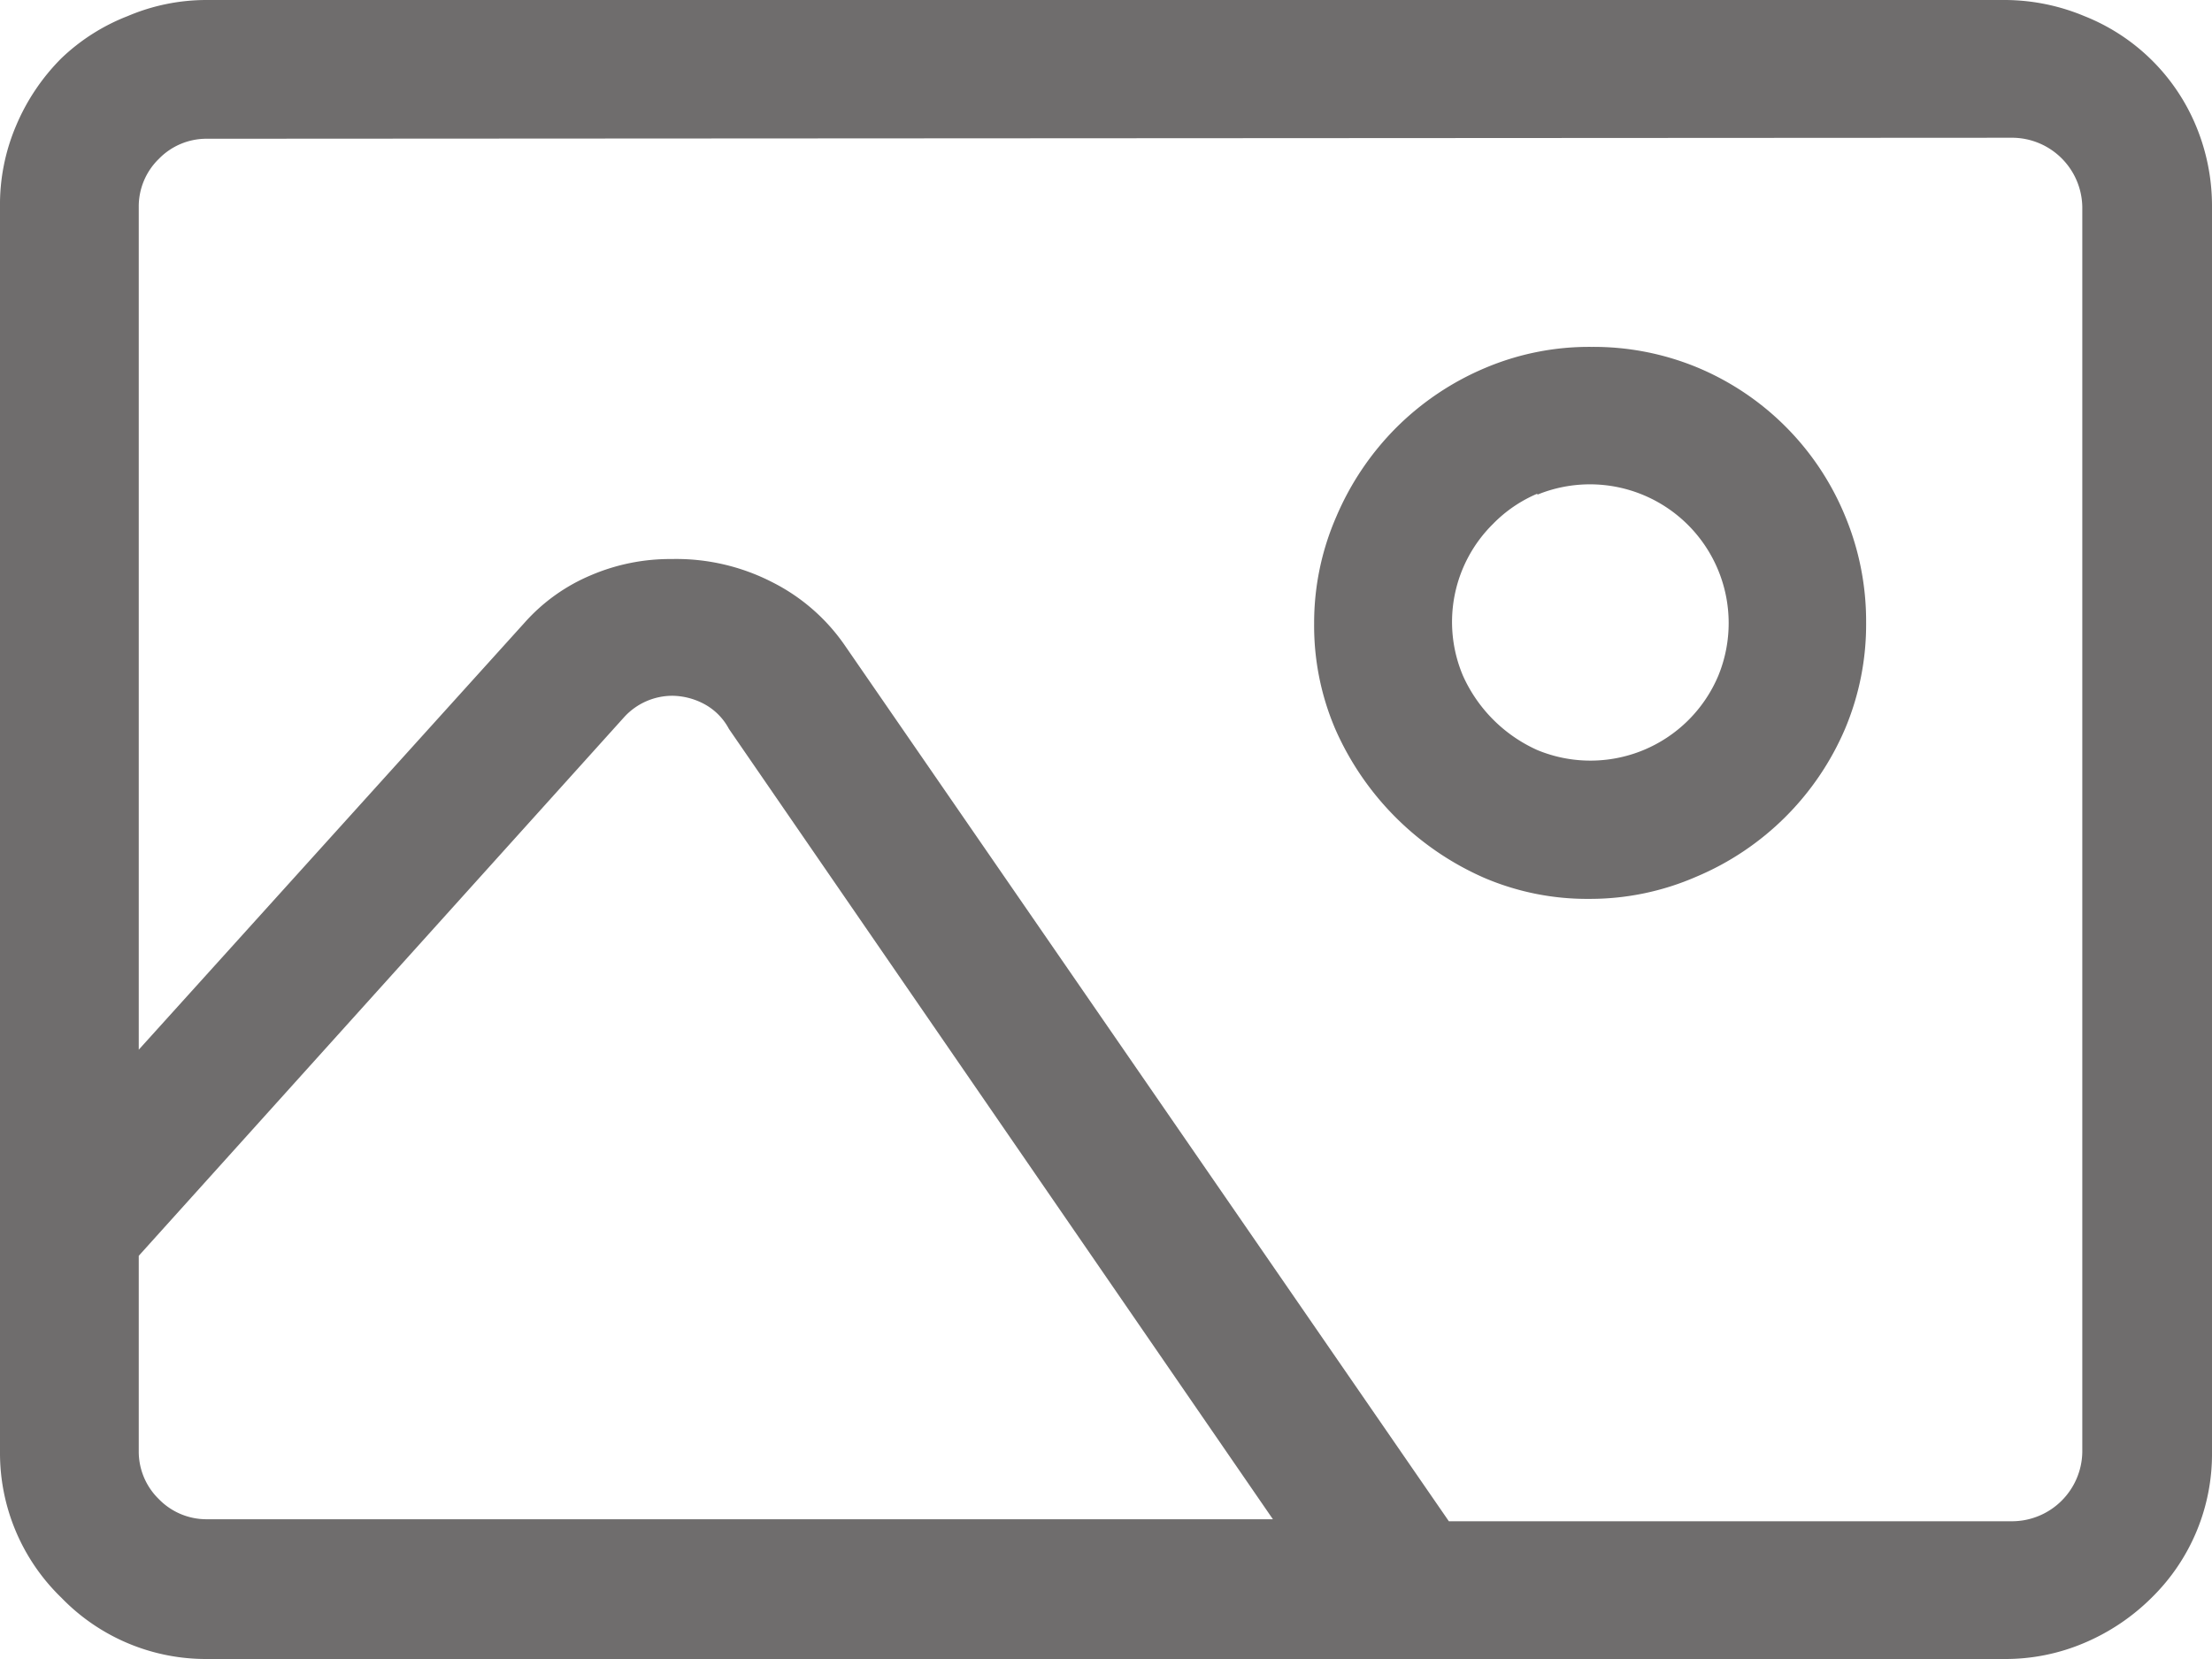 <svg data-name="Layer 1" xmlns="http://www.w3.org/2000/svg" viewBox="0 0 22 16.5"><path d="M20.73.16a2 2 0 0 1 1.11 1.09 2.07 2.07 0 0 1 .16.79v12.4a2 2 0 0 1-.6 1.45 2.12 2.12 0 0 1-.67.45 2 2 0 0 1-.79.16H2.06a2 2 0 0 1-1.45-.61A2 2 0 0 1 0 14.44V2.06a2 2 0 0 1 .16-.81A2.1 2.1 0 0 1 .61.58a2 2 0 0 1 .66-.42A2 2 0 0 1 2.06 0h17.88a2.06 2.06 0 0 1 .79.16zM2.06 1.38a.66.66 0 0 0-.48.2.66.66 0 0 0-.2.48v8.38l3.84-4.25a1.83 1.83 0 0 1 .66-.47 2 2 0 0 1 .8-.16 2.09 2.09 0 0 1 1 .23 1.93 1.93 0 0 1 .73.64l6 8.7h5.61a.7.7 0 0 0 .69-.69V2.06a.7.7 0 0 0-.69-.69zm4.15 5.75l-4.83 5.36v1.94a.66.66 0 0 0 .2.48.66.66 0 0 0 .48.2h10.6L7.25 7.25A.6.6 0 0 0 7 7a.69.69 0 0 0-.31-.08.65.65 0 0 0-.48.21zm10.66-3.48a2.72 2.72 0 0 1 1.48 1.48 2.72 2.72 0 0 1 .21 1.06 2.67 2.67 0 0 1-.21 1.06 2.78 2.78 0 0 1-1.48 1.47 2.64 2.64 0 0 1-1.06.22 2.6 2.6 0 0 1-1.05-.21 2.88 2.88 0 0 1-1.48-1.48 2.61 2.61 0 0 1-.21-1.05 2.64 2.64 0 0 1 .22-1.06 2.81 2.81 0 0 1 .6-.89 2.78 2.78 0 0 1 .88-.59 2.65 2.65 0 0 1 1.06-.21 2.7 2.7 0 0 1 1.04.2zm-1.58 1.26a1.35 1.35 0 0 0-.44.3 1.37 1.37 0 0 0-.3 1.51 1.47 1.47 0 0 0 .74.74 1.38 1.38 0 0 0 1.8-.74 1.38 1.38 0 0 0-1.8-1.8z" fill="#6f6d6d"/></svg>